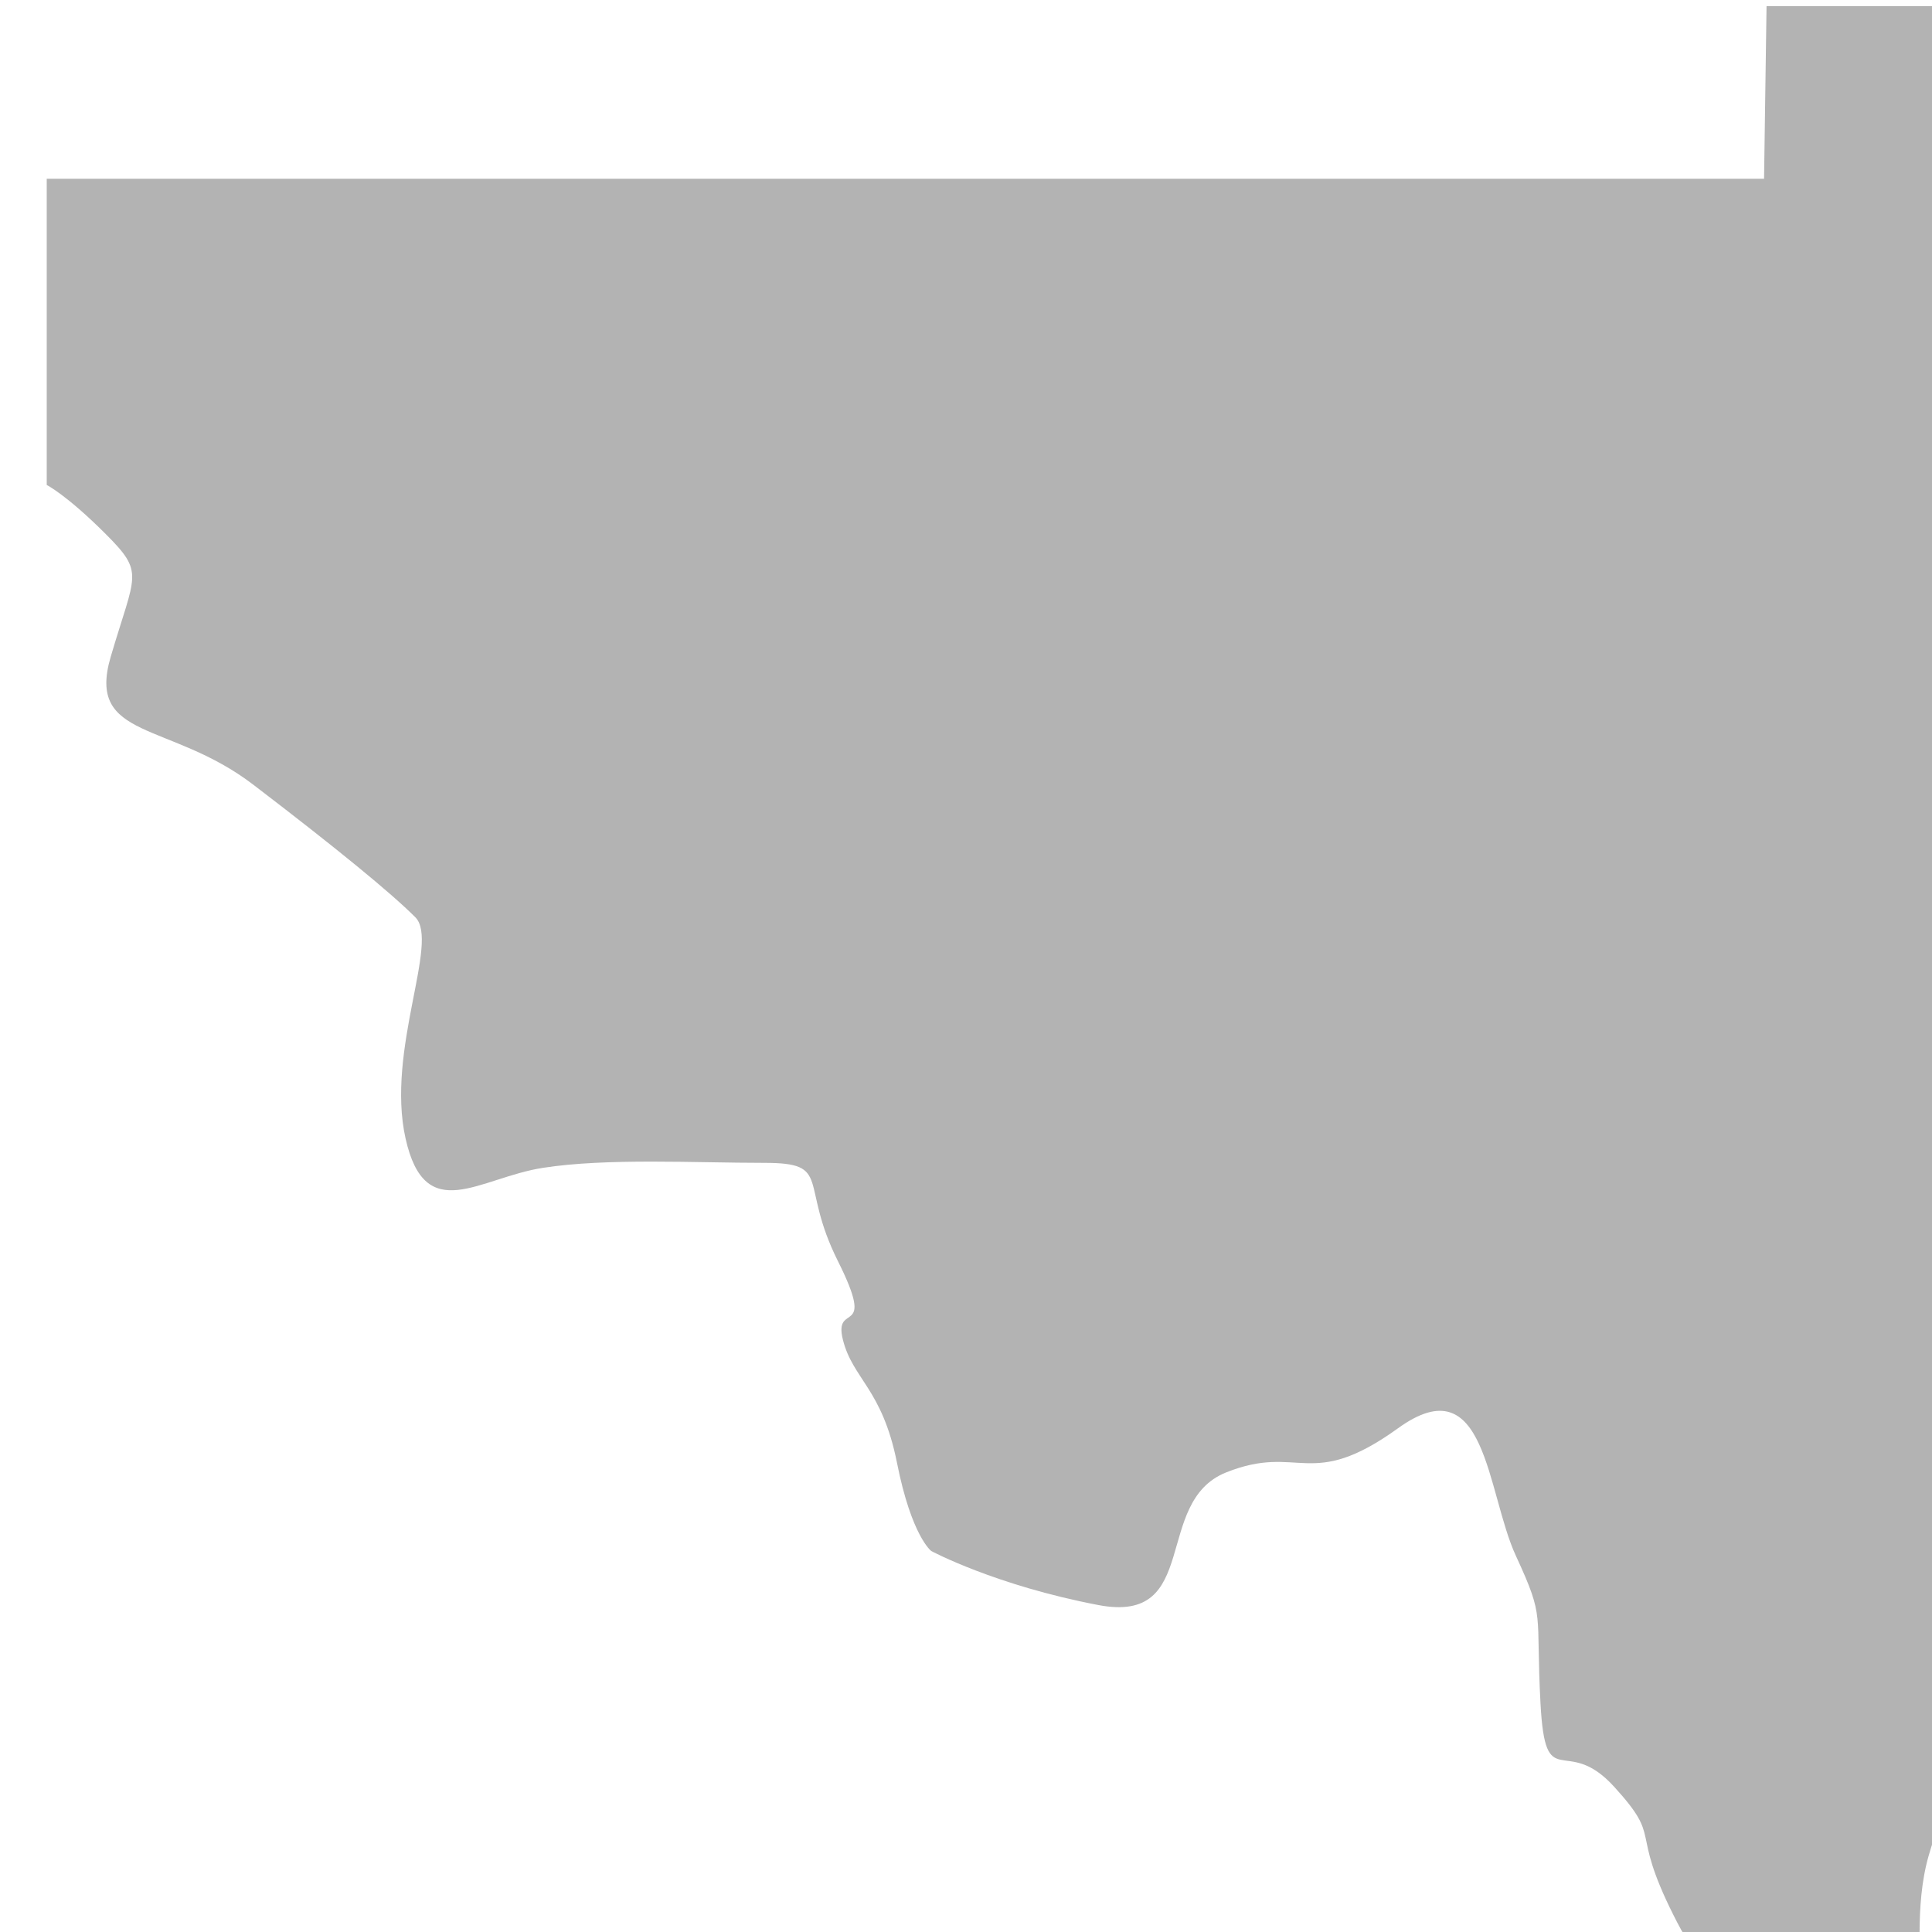<svg width="50" height="50" version="1.1" viewBox="0 0 13.23 13.23" xmlns="http://www.w3.org/2000/svg">
<g transform="translate(-6.56 -264.8)">
<path d="m32.45 269.4s0 0.875-0.202 0.942c-0.202 0.067-0.644-0.049-0.718 0.061-0.053 0.079 0.079 1.183-0.19 1.318-0.269 0.135-0.37 0.269-0.942 0.37-0.572 0.101-0.471-0.101-0.673 0.336-0.202 0.437-1.11 0.538-1.413 0.774-0.303 0.235-0.942 0.303-1.077 0.841-0.135 0.538 0.505 0.471-0.269 0.875-0.774 0.404-1.514 0.437-1.682 0.202-0.168-0.235-0.034 0.673-0.235 0.942-0.202 0.269-0.202 0.235-0.807 0.471-0.606 0.235-0.774 0.303-0.976 0.303-0.202 0-1.581-0.336-1.649-0.067-0.067 0.269 0.168 0.673-0.37 0.908-0.538 0.235-0.505 0.303-0.841 0.067-0.336-0.235-0.437-0.942-0.639-0.235-0.202 0.707 0.235 1.514-0.639 1.009-0.875-0.505-0.807 0-1.11-0.606-0.303-0.606-0.067-0.505-0.404-0.875-0.336-0.37-0.471 0.067-0.505-0.572-0.034-0.639 0.034-0.572-0.168-1.009-0.202-0.437-0.202-1.312-0.807-0.875-0.606 0.437-0.673 0.101-1.178 0.303-0.505 0.202-0.168 1.043-0.875 0.908-0.707-0.135-1.144-0.37-1.144-0.37s-0.135-0.101-0.235-0.606c-0.101-0.505-0.303-0.572-0.37-0.841-0.067-0.269 0.235 0-0.034-0.538-0.269-0.538-0.034-0.673-0.505-0.673-0.471 0-1.077-0.034-1.514 0.034-0.437 0.067-0.807 0.404-0.942-0.202-0.135-0.606 0.235-1.346 0.067-1.514-0.168-0.168-0.538-0.471-1.11-0.908-0.572-0.437-1.144-0.303-0.976-0.875 0.168-0.572 0.235-0.572-0.034-0.841-0.269-0.269-0.404-0.336-0.404-0.336v-2.097h11.76l0.017-1.182h2.389v1.182h11.39z" fill="#b3b3b3"/>
</g>
</svg>
